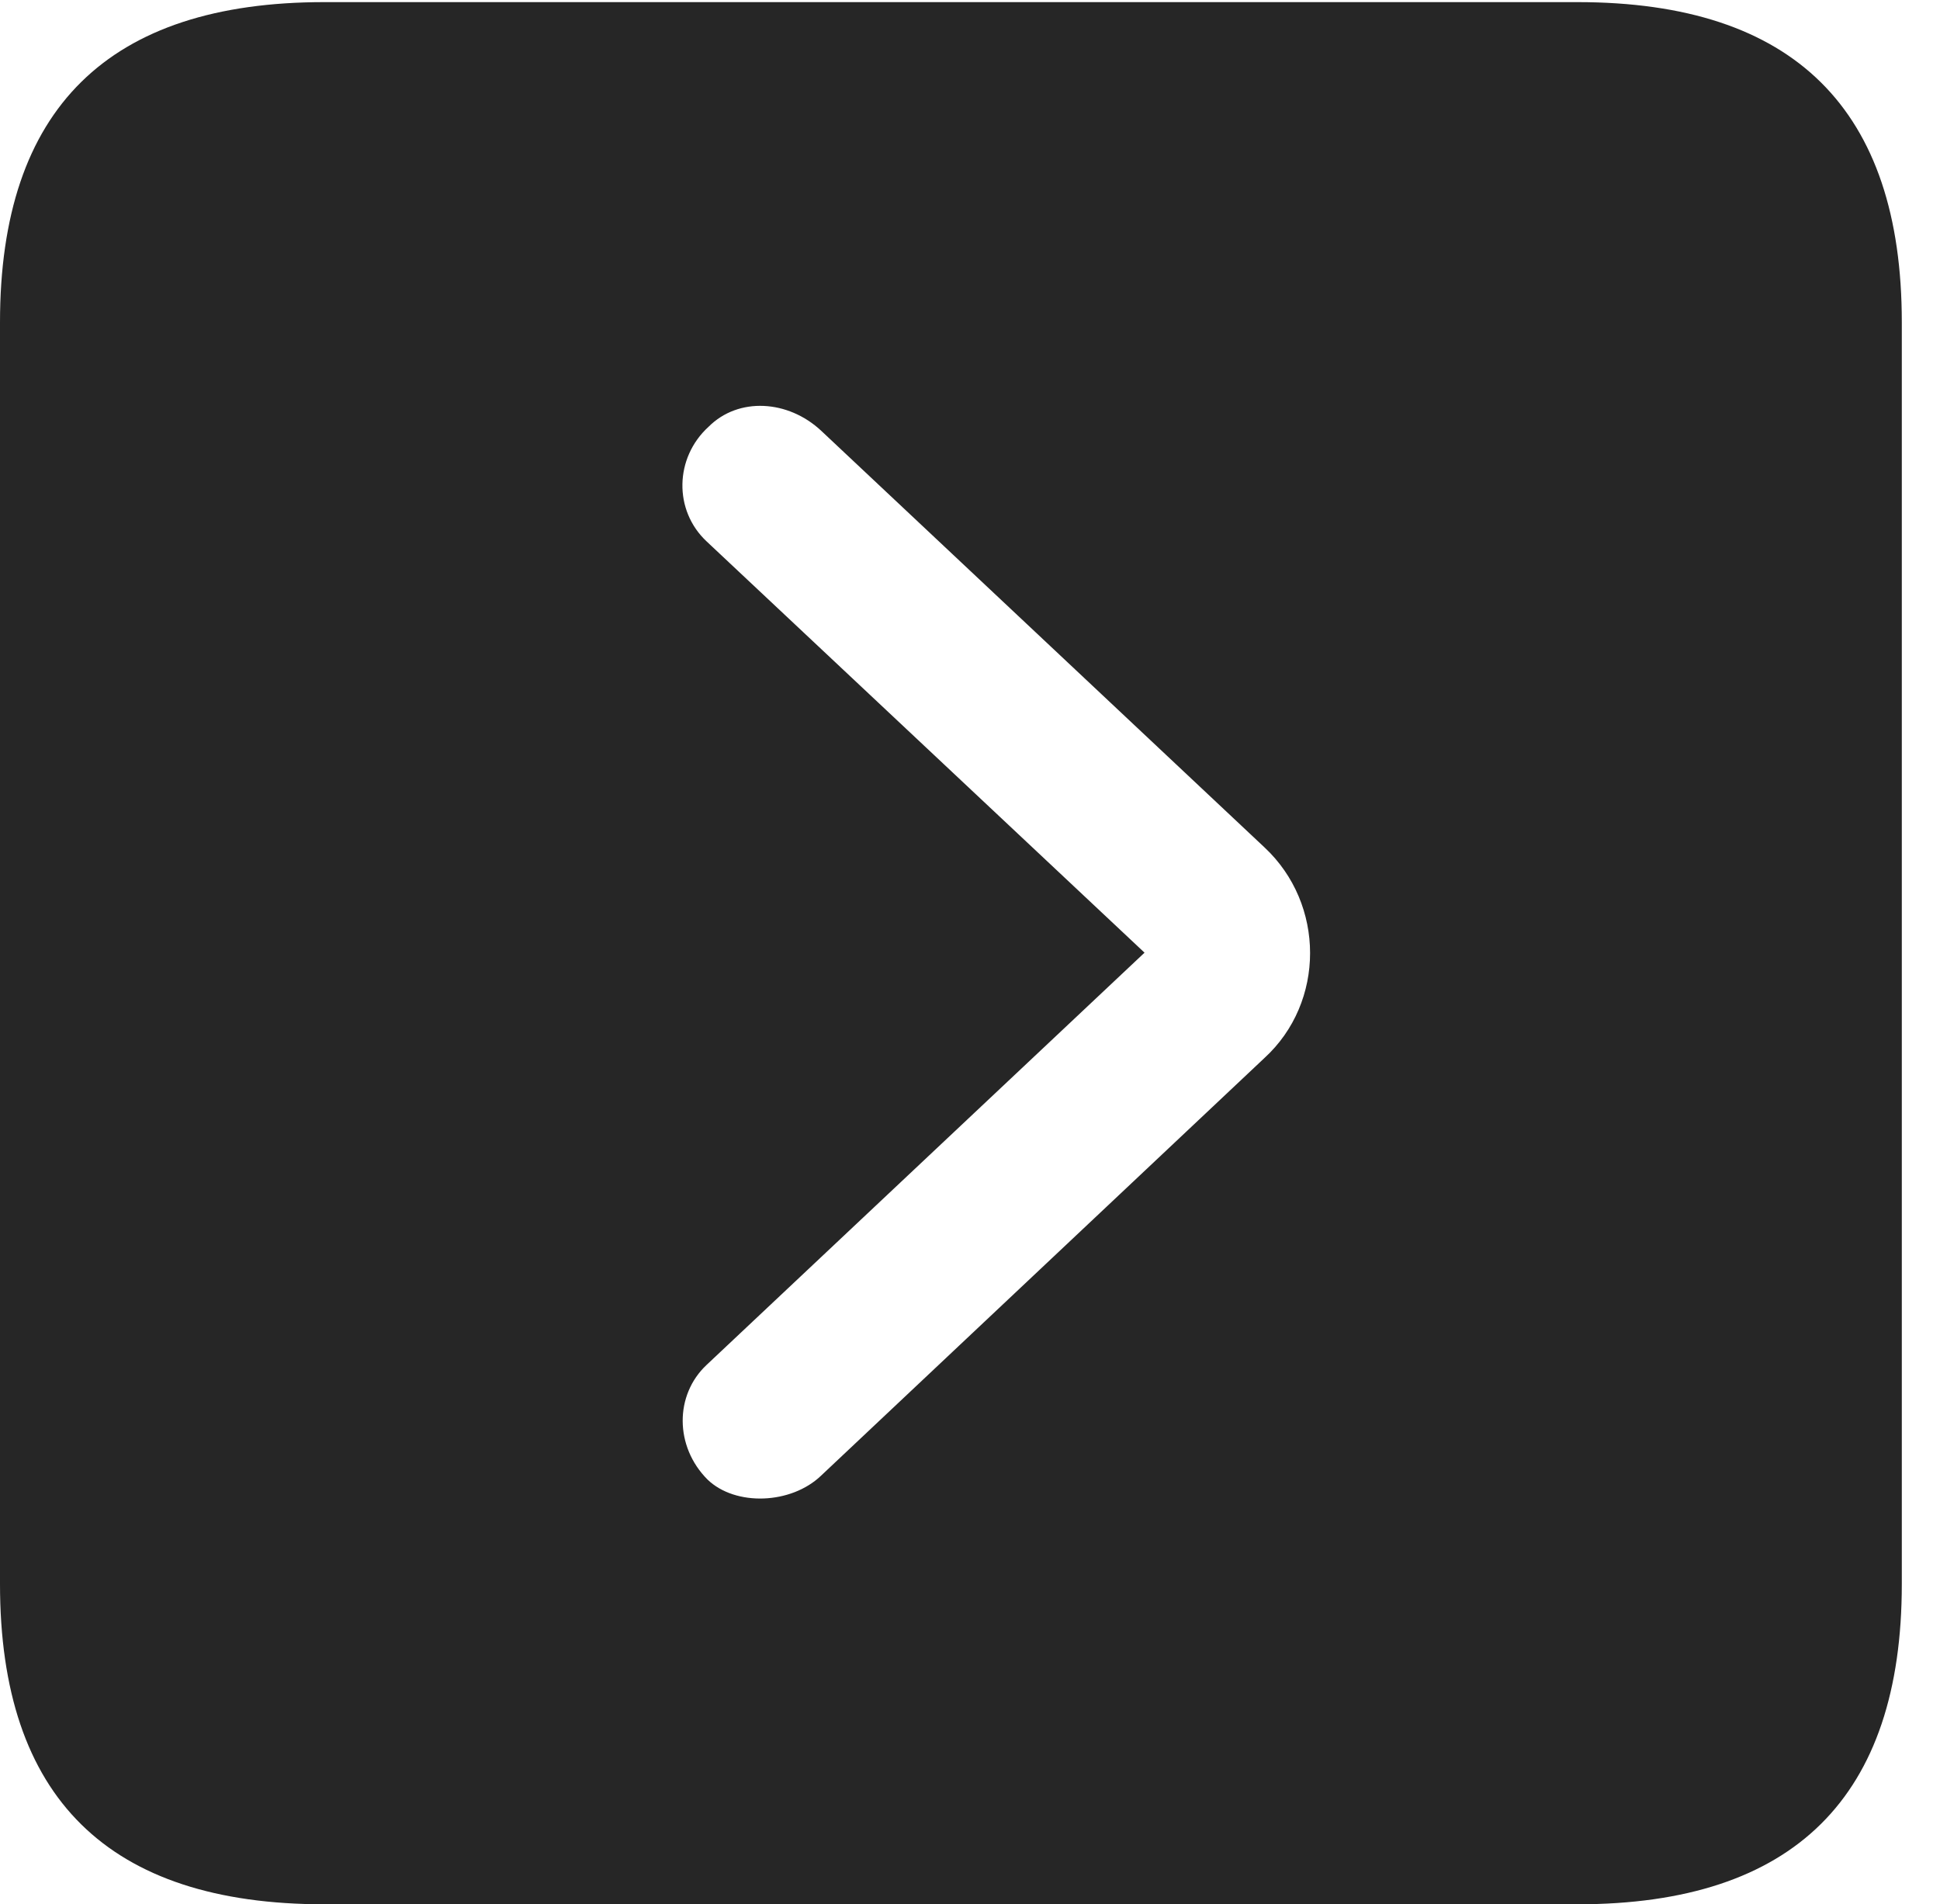<?xml version="1.0" encoding="UTF-8"?>
<!--Generator: Apple Native CoreSVG 232.5-->
<!DOCTYPE svg
PUBLIC "-//W3C//DTD SVG 1.1//EN"
       "http://www.w3.org/Graphics/SVG/1.1/DTD/svg11.dtd">
<svg version="1.1" xmlns="http://www.w3.org/2000/svg" xmlns:xlink="http://www.w3.org/1999/xlink" width="18.34" height="17.998">
 <g>
  <rect height="17.998" opacity="0" width="18.34" x="0" y="0"/>
  <path d="M17.979 3.047L17.979 14.971C17.979 16.982 16.963 17.998 14.912 17.998L3.066 17.998C1.025 17.998 0 16.992 0 14.971L0 3.047C0 1.025 1.025 0.02 3.066 0.02L14.912 0.02C16.963 0.02 17.979 1.035 17.979 3.047ZM6.699 4.033C6.377 4.326 6.367 4.824 6.68 5.117L10.82 9.004L6.68 12.9C6.377 13.184 6.377 13.672 6.689 13.984C6.953 14.238 7.48 14.219 7.764 13.945L11.953 10C12.529 9.473 12.529 8.545 11.953 8.008L7.764 4.072C7.451 3.779 6.982 3.75 6.699 4.033Z" fill="#000000" fill-opacity="0.85"/>
 </g>
</svg>
